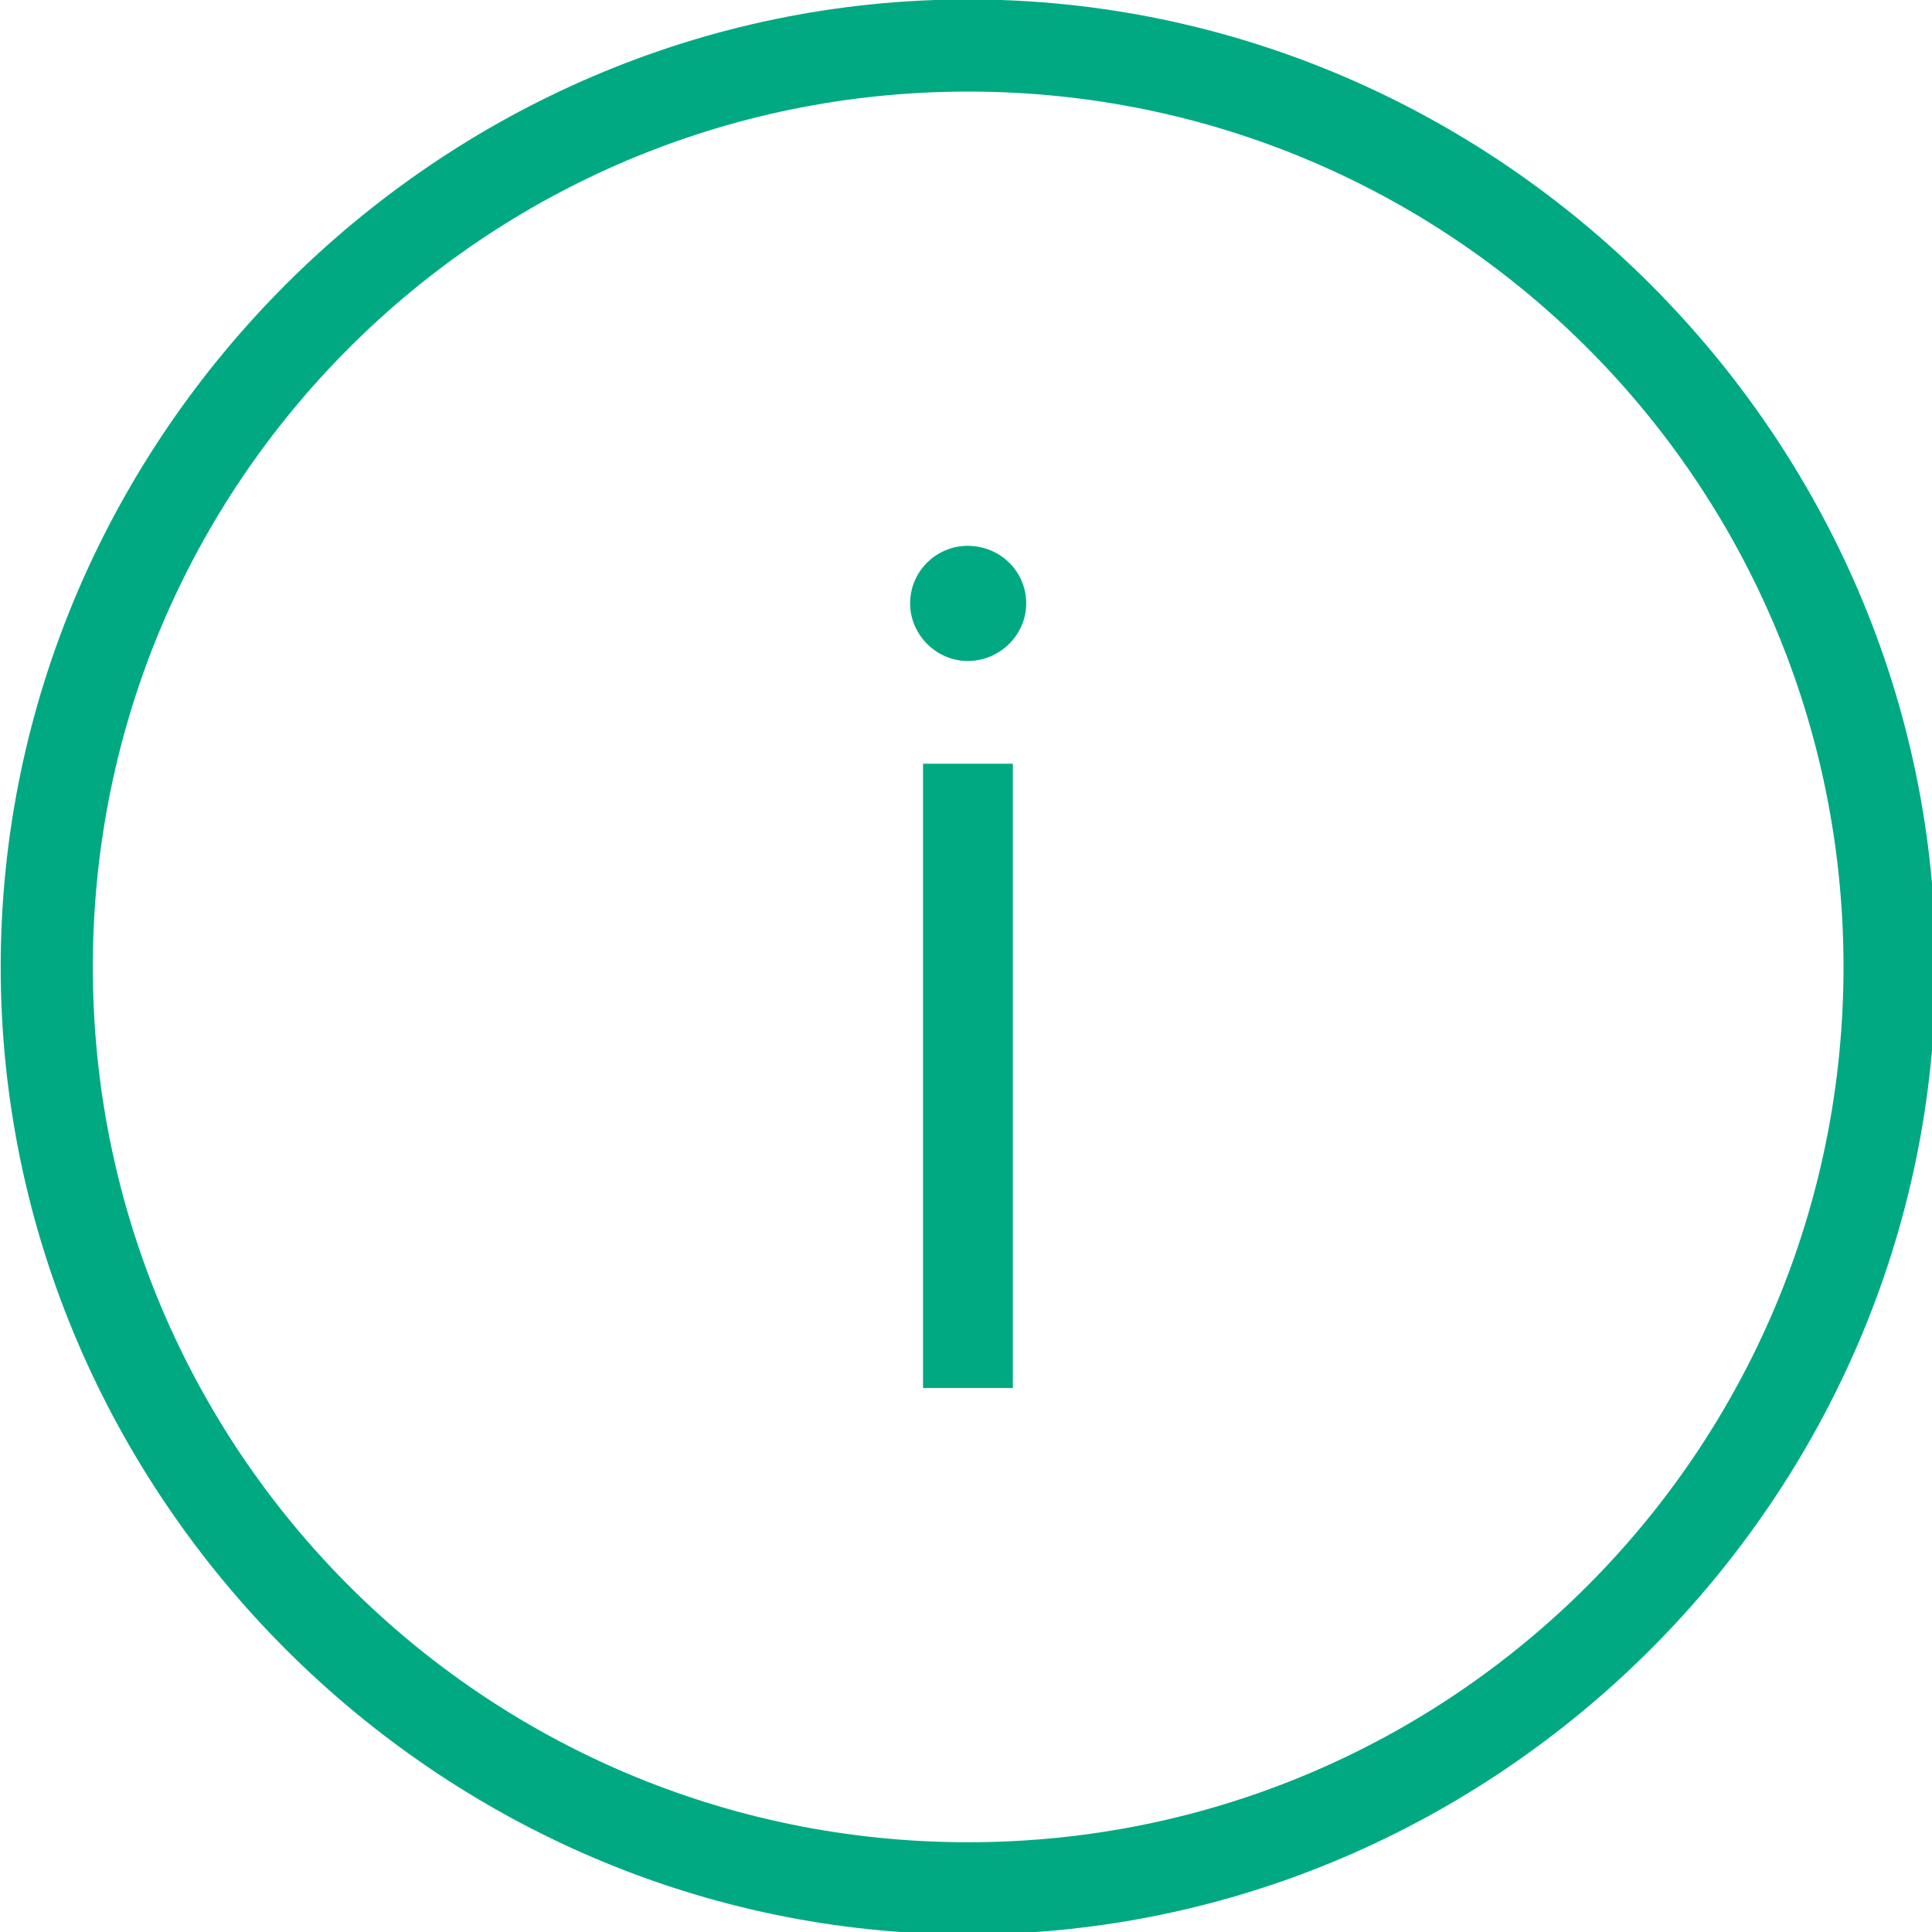 <?xml version="1.0" encoding="UTF-8" standalone="no"?>
<!-- Created with Inkscape (http://www.inkscape.org/) -->

<svg
   xmlns:dc="http://purl.org/dc/elements/1.1/"
   xmlns:cc="http://creativecommons.org/ns#"
   xmlns:rdf="http://www.w3.org/1999/02/22-rdf-syntax-ns#"
   xmlns:svg="http://www.w3.org/2000/svg"
   xmlns="http://www.w3.org/2000/svg"
   xmlns:sodipodi="http://sodipodi.sourceforge.net/DTD/sodipodi-0.dtd"
   xmlns:inkscape="http://www.inkscape.org/namespaces/inkscape"
   width="11.113mm"
   height="11.113mm"
   viewBox="0 0 11.113 11.113"
   version="1.1"
   id="svg3810"
   inkscape:version="0.92.4 (5da689c313, 2019-01-14)"
   sodipodi:docname="information.svg">
  <defs
     id="defs3804" />
  <sodipodi:namedview
     id="base"
     pagecolor="#ffffff"
     bordercolor="#666666"
     borderopacity="1.0"
     inkscape:pageopacity="0.0"
     inkscape:pageshadow="2"
     inkscape:zoom="15.839192"
     inkscape:cx="32.274096"
     inkscape:cy="11.527244"
     inkscape:document-units="mm"
     inkscape:current-layer="g3908"
     showgrid="false"
     fit-margin-top="0"
     fit-margin-left="0"
     fit-margin-right="0"
     fit-margin-bottom="0"
     inkscape:window-width="1920"
     inkscape:window-height="1017"
     inkscape:window-x="-8"
     inkscape:window-y="1072"
     inkscape:window-maximized="1" />
  <g
     inkscape:label="Layer 1"
     inkscape:groupmode="layer"
     id="layer1"
     transform="translate(24.9,-141.085)">
    <g
       id="g3822"
       transform="matrix(0.265,0,0,0.265,-27.356,143.277)">
      <g
         id="g3908"
         transform="translate(12.29,-0.621)">
        <g
           id="g3931"
           transform="translate(-3.007,-7.663)">
          <path
             id="path3925"
             d="M 21,42 C 9.5,42 0,32.5 0,21 0,9.5 9.5,0 21,0 32.5,0 42,9.5 42,21 42,32.5 32.5,42 21,42 Z M 21,2 C 10.5,2 2,10.5 2,21 2,31.5 10.5,40 21,40 31.5,40 40,31.5 40,21 40,10.5 31.5,2 21,2 Z"
             inkscape:connector-curvature="0"
             style="fill:#01a982" />
          <g
             id="g3929">
            <path
               id="path3927"
               d="m 20.99,14.36 c -0.68,0 -1.25,-0.57 -1.25,-1.25 0,-0.7 0.57,-1.25 1.25,-1.25 0.7,0 1.27,0.55 1.27,1.25 0,0.68 -0.57,1.25 -1.27,1.25 z m 0.98,15.78 H 20.02 V 16.59 h 1.95 z"
               inkscape:connector-curvature="0"
               style="fill:#01a982" />
          </g>
        </g>
      </g>
    </g>
  </g>
</svg>
